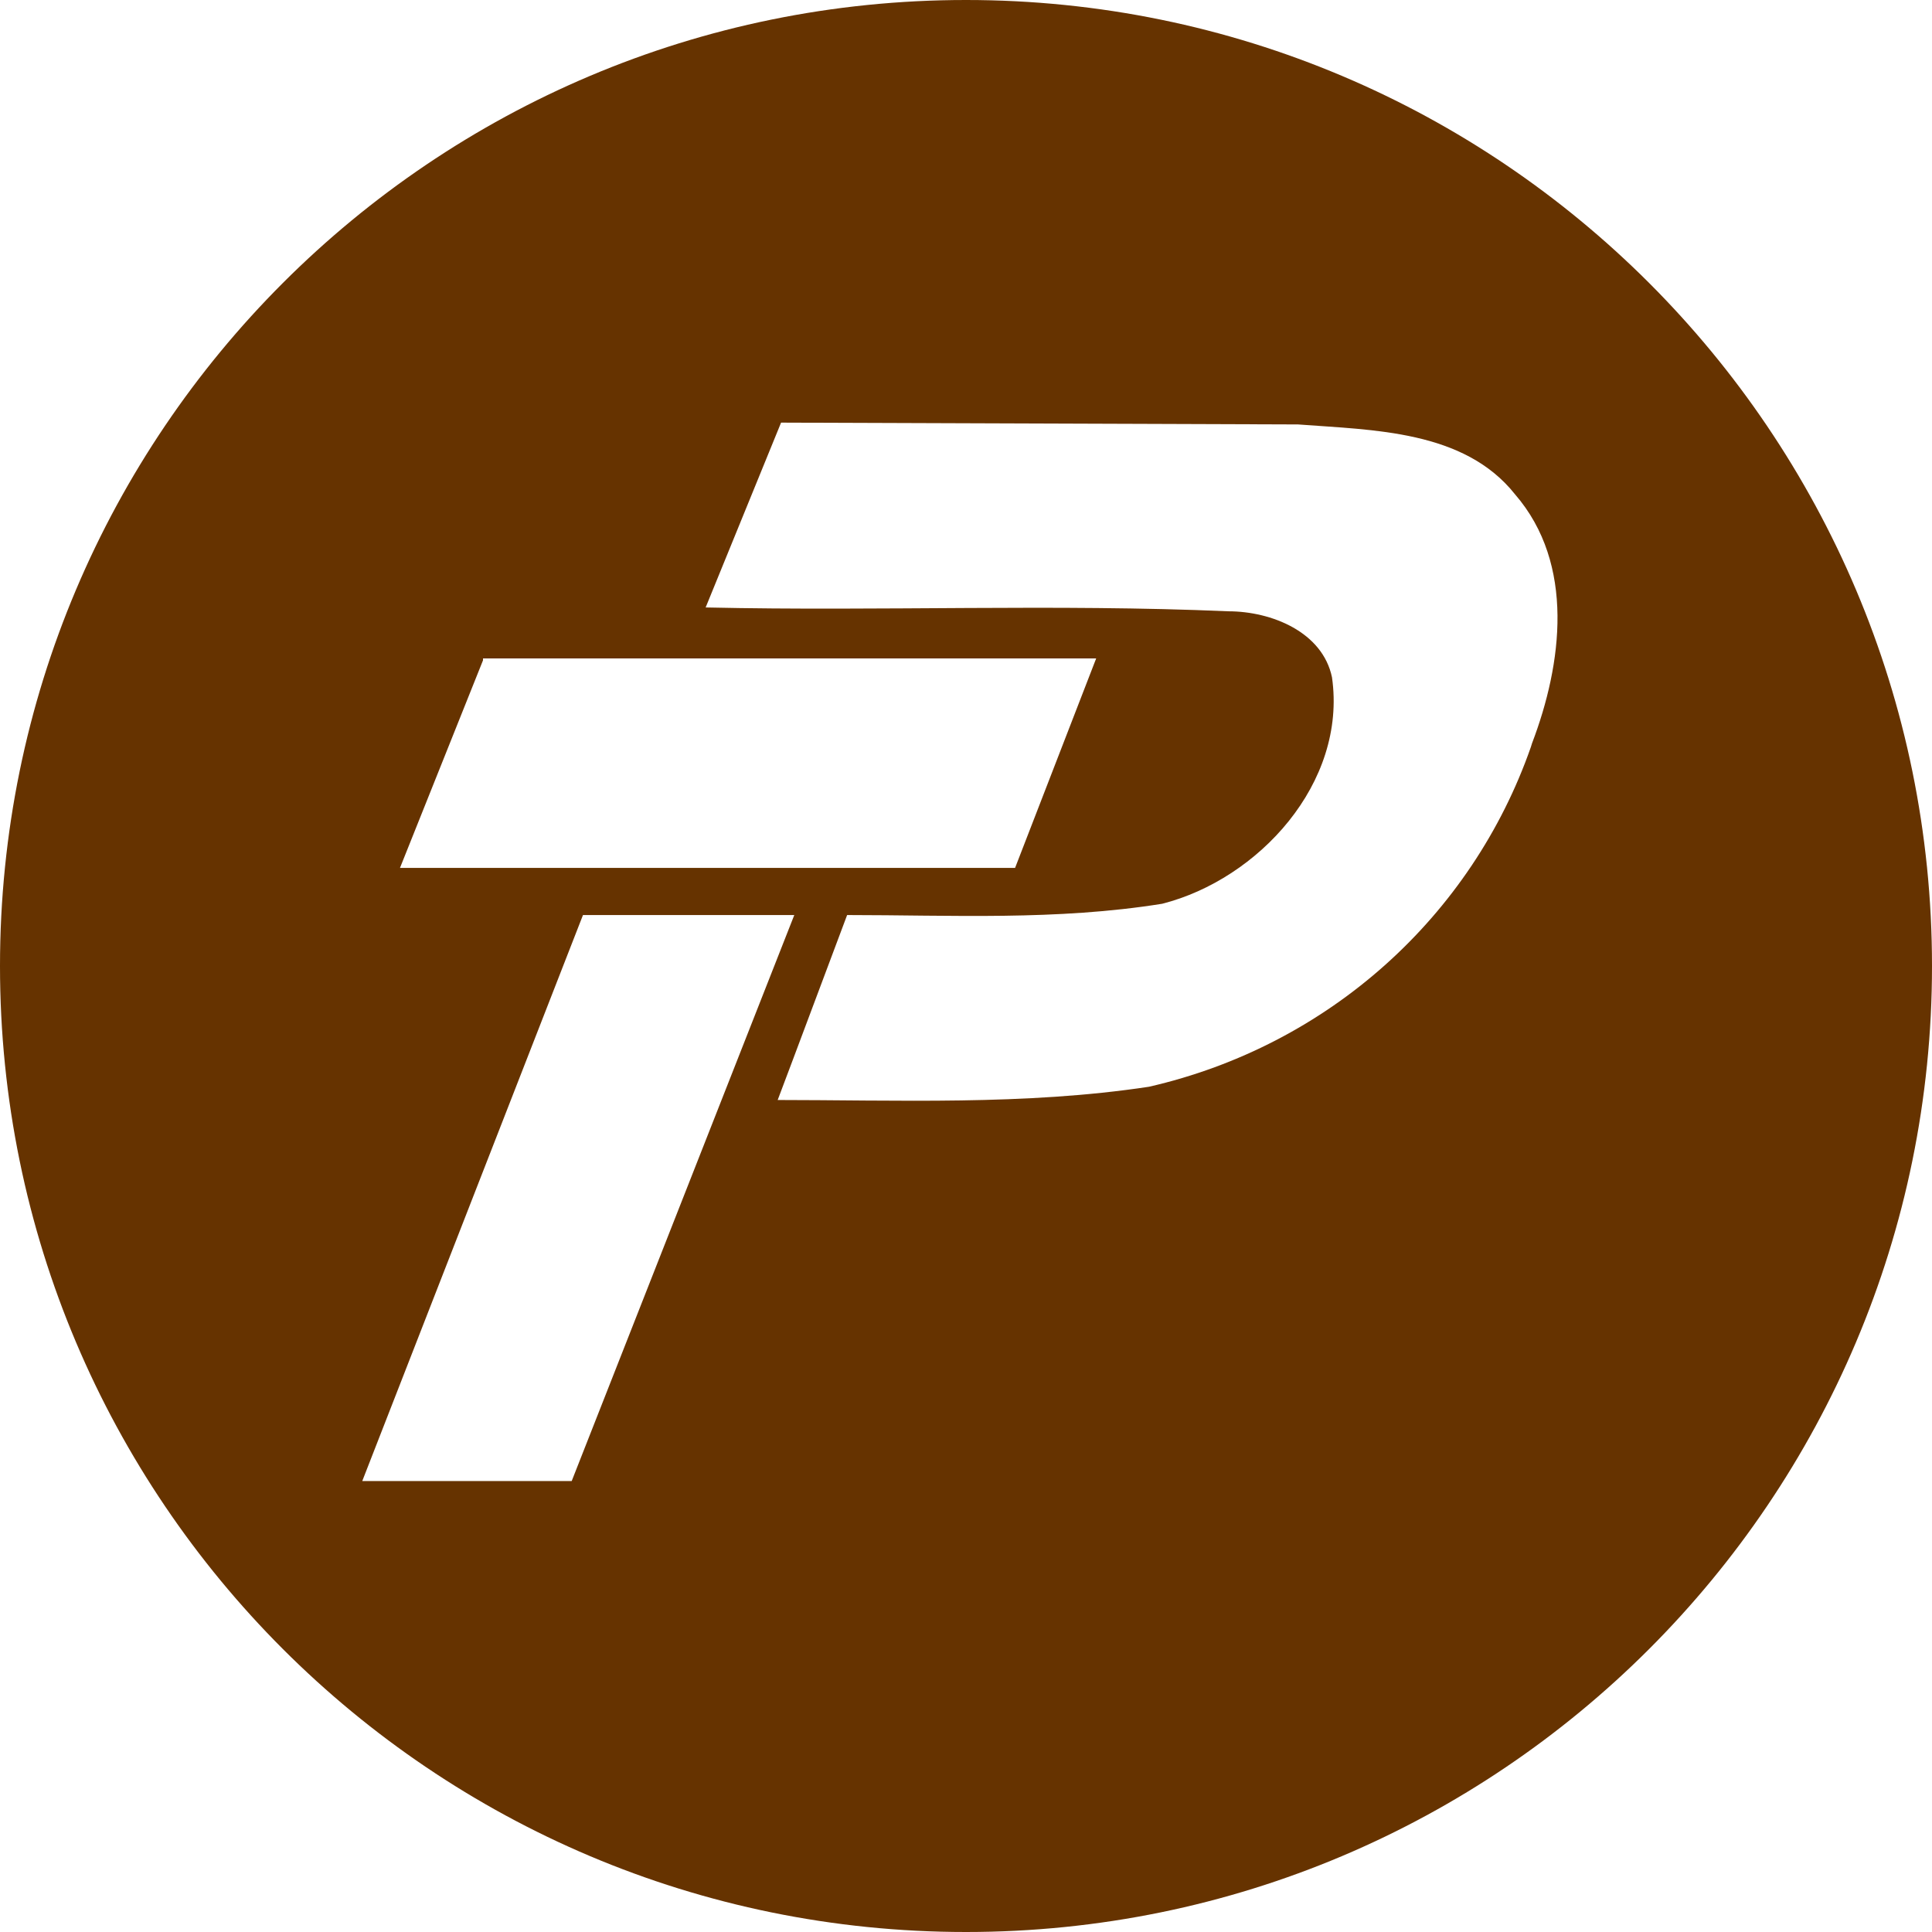 <!-- Generated by IcoMoon.io -->
<svg version="1.1" xmlns="http://www.w3.org/2000/svg" width="32" height="32" viewBox="0 0 32 32">
<title>payx</title>
<path fill="#630" d="M16 32c-8.837 0-16-7.163-16-16s7.163-16 16-16 16 7.163 16 16-7.163 16-16 16zM11.687 10.062h0.032c2.875 0.063 5.75-0.062 8.625 0.063 0.718 0 1.562 0.344 1.718 1.094 0.25 1.75-1.218 3.344-2.812 3.75-1.75 0.281-3.5 0.187-5.219 0.187-2.67 7.136-3.091 8.147-3.514 9.157l2.264-6.094c2.094 0 4.188 0.093 6.25-0.219 2.985-0.684 5.348-2.83 6.325-5.627l0.019-0.061c0.5-1.312 0.719-2.968-0.281-4.124-0.844-1.063-2.344-1.063-3.594-1.158l-8.563-0.030-1.25 3.063zM8 10.906v0.031l-1.375 3.438h10.188l1.343-3.469h-10.156zM9.625 15.156h0.031l-3.656 9.375h3.469l3.687-9.375h-3.531z"></path>
</svg>
